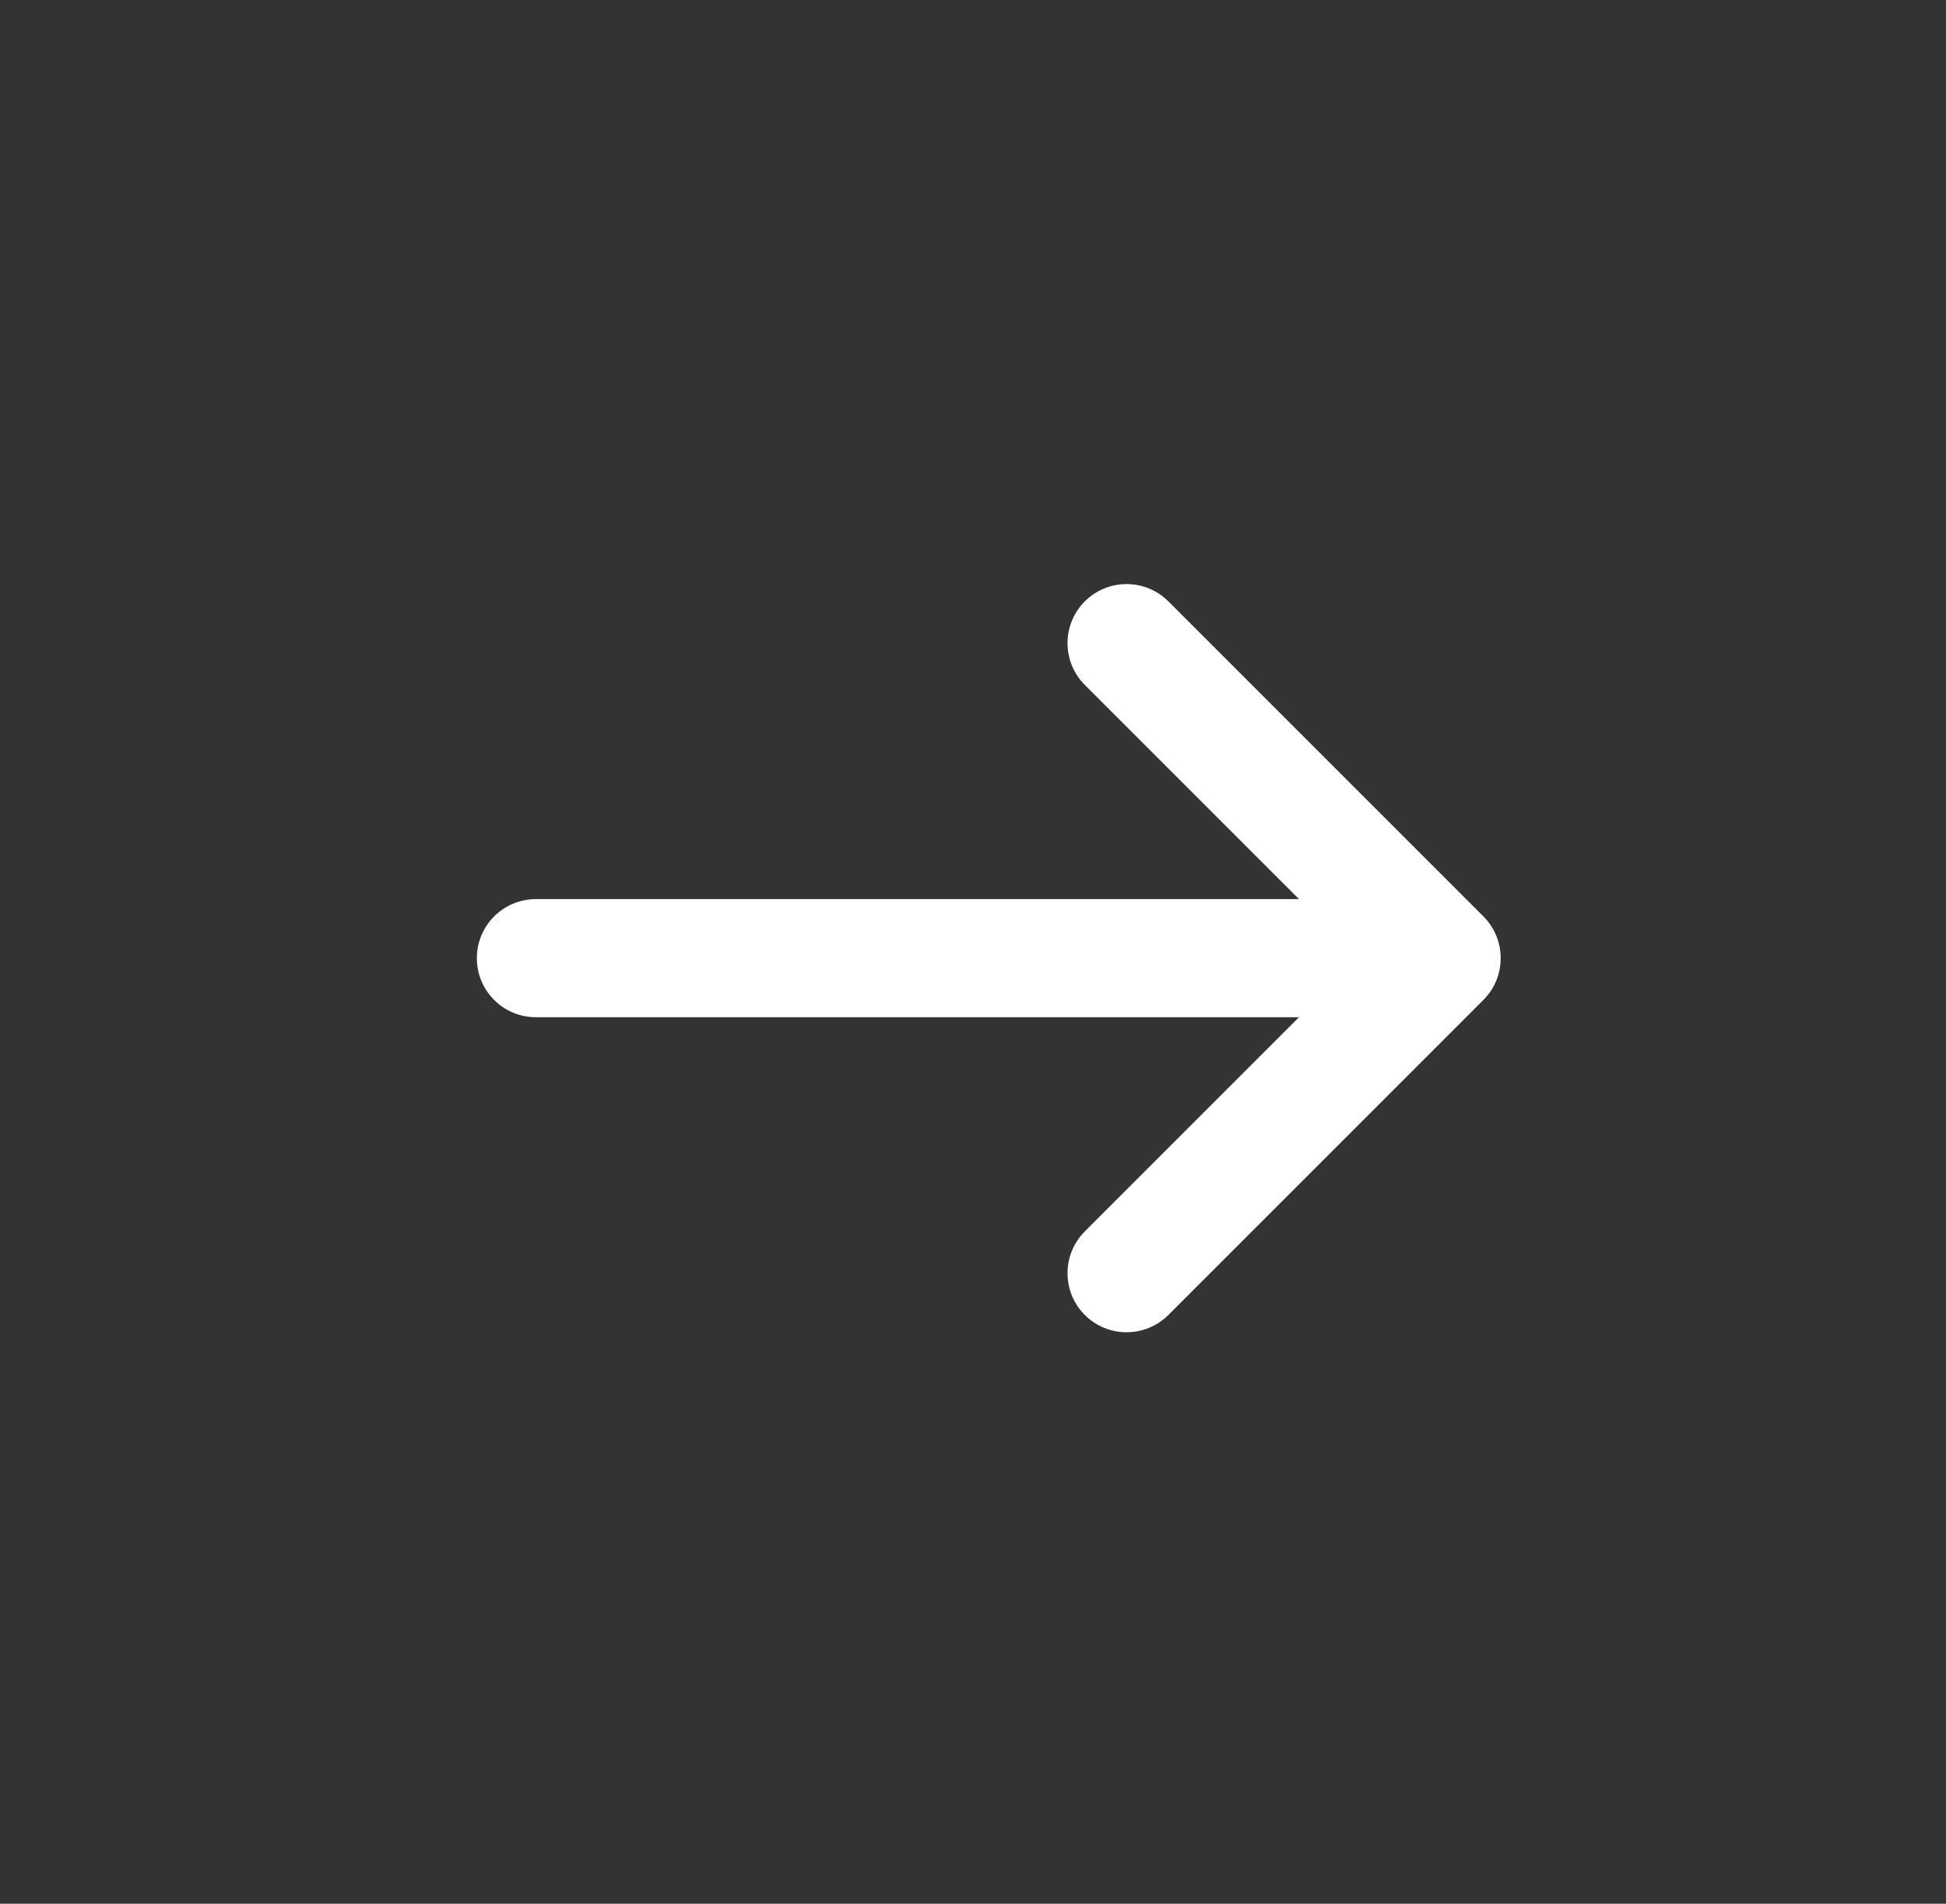 <svg width="46" height="45" viewBox="0 0 46 45" fill="none" xmlns="http://www.w3.org/2000/svg">
<rect x="0" y="0" width="46" height="45" fill="#333333" stroke="none"/>
<path d="M25.643 16.19C25.098 15.645 25.098 14.761 25.643 14.215C26.189 13.67 27.073 13.67 27.618 14.215L35.065 21.662C35.61 22.207 35.61 23.091 35.065 23.636L27.618 31.083C27.073 31.628 26.189 31.628 25.643 31.083C25.098 30.538 25.098 29.654 25.643 29.108L30.706 24.045H12.668C11.897 24.045 11.272 23.42 11.272 22.649C11.272 21.878 11.897 21.253 12.668 21.253H30.706L25.643 16.19Z" fill="white"/>
</svg>
